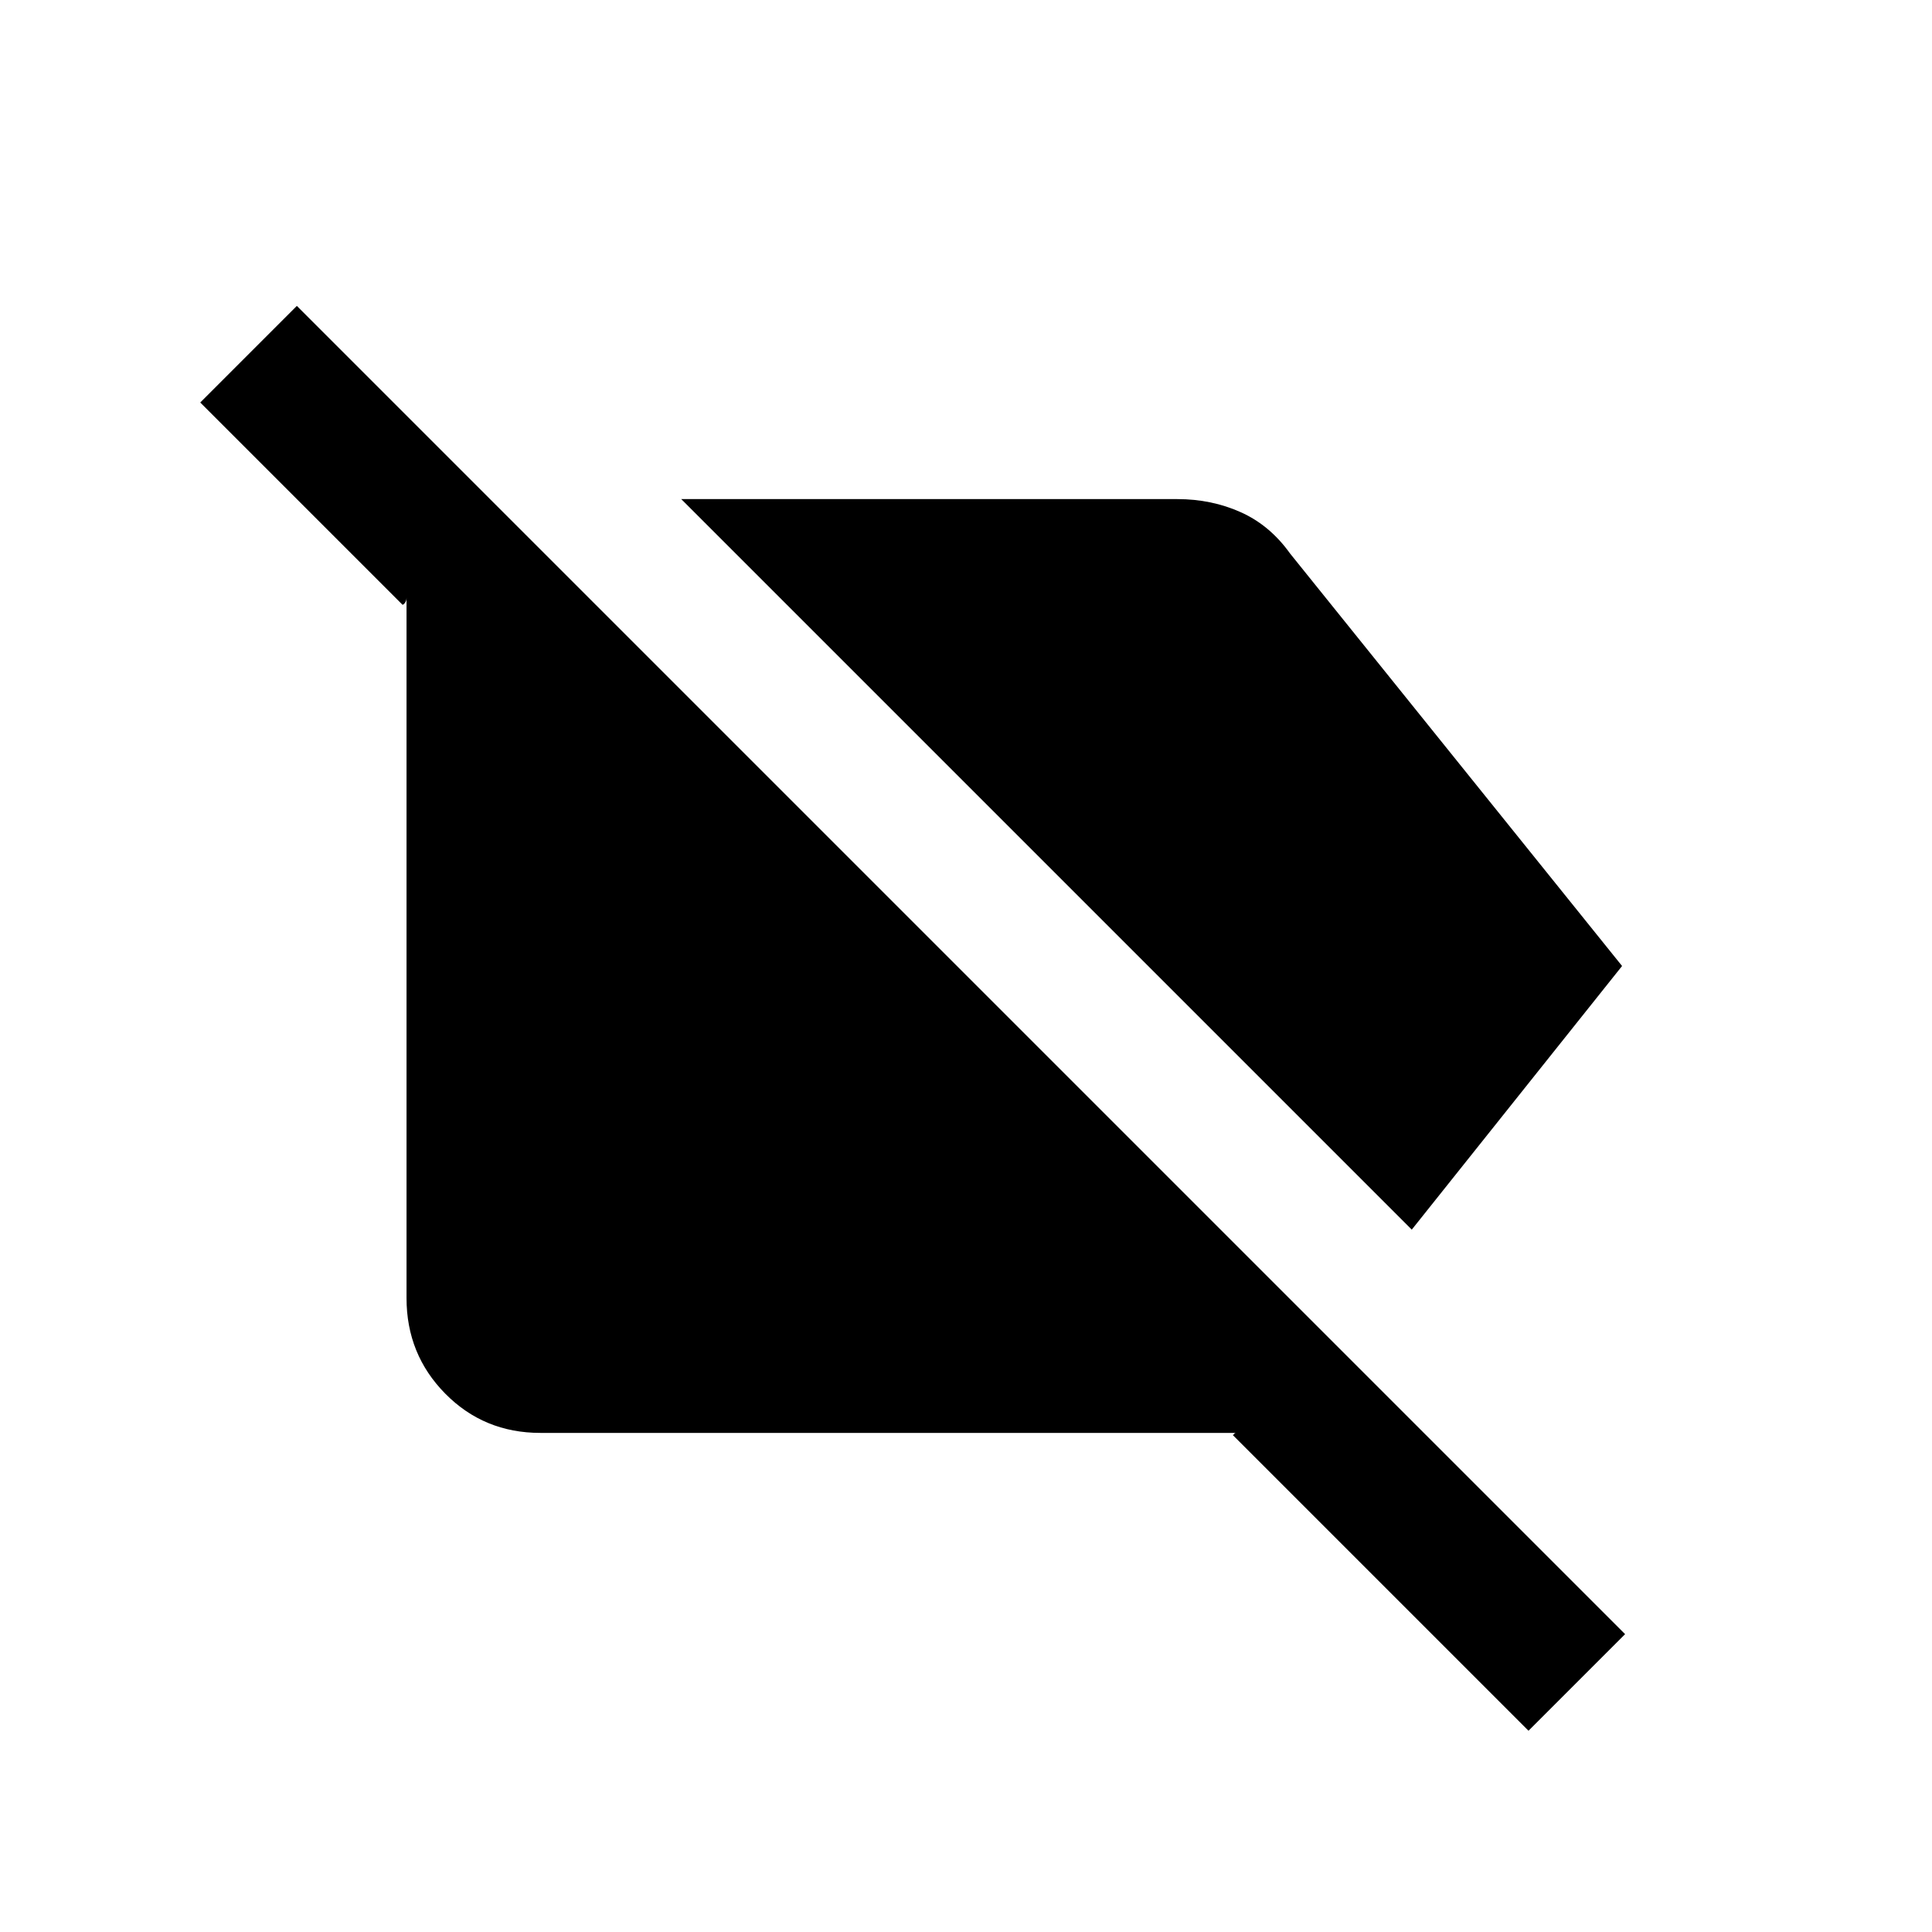 <svg xmlns="http://www.w3.org/2000/svg" height="20" viewBox="0 -960 960 960" width="20"><path d="m701.5-349-363-363H585q17 0 31.5 6.5T641-685l165 205-104.5 131Zm58 249-147-147q.5 0 .75-.5t1.25-.5h-346q-28 0-47.25-19.5T202-315v-348q0 1.5-.75 2.5t-1.25 1L99.5-760l48-48 660 660-48 48Z"/></svg>
